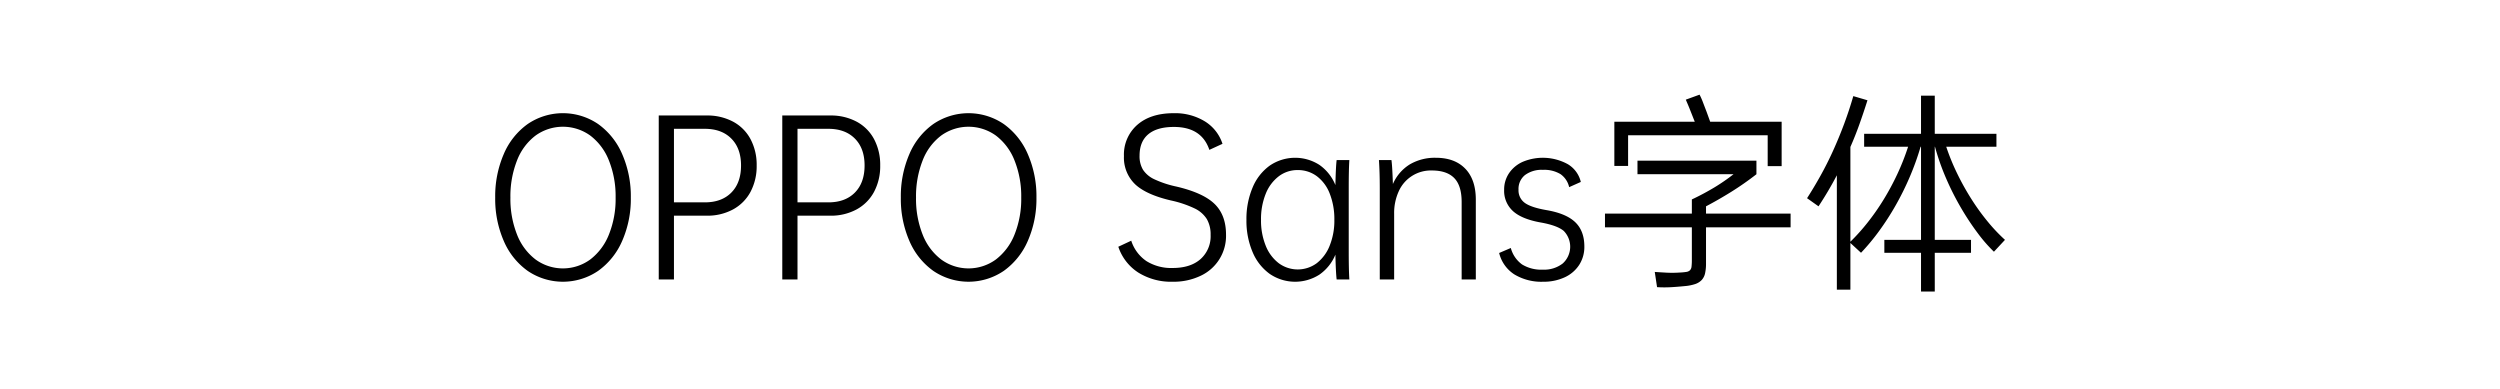 <svg xmlns="http://www.w3.org/2000/svg" width="900" height="140" viewBox="0 0 900 140">
  <defs>
    <style>
      .cls-1 {
        fill-rule: evenodd;
      }
    </style>
  </defs>
  <path id="OPPO_Sans字体" data-name="OPPO Sans字体" class="cls-1" d="M215.323,97.522a25.807,25.807,0,0,0,8.663-10.8,37.553,37.553,0,0,0,3.112-15.6,37.82,37.82,0,0,0-3.112-15.637,25.785,25.785,0,0,0-8.663-10.837,22.547,22.547,0,0,0-25.35,0,25.521,25.521,0,0,0-8.625,10.837,38.2,38.2,0,0,0-3.075,15.637,37.932,37.932,0,0,0,3.075,15.6,25.541,25.541,0,0,0,8.625,10.8A22.546,22.546,0,0,0,215.323,97.522ZM192.786,93.4a20.685,20.685,0,0,1-6.675-9,34.836,34.836,0,0,1-2.363-13.275,35.132,35.132,0,0,1,2.363-13.312,20.415,20.415,0,0,1,6.675-9,16.852,16.852,0,0,1,19.725,0,20.676,20.676,0,0,1,6.712,9,34.645,34.645,0,0,1,2.4,13.313,34.354,34.354,0,0,1-2.4,13.275,20.954,20.954,0,0,1-6.712,9A16.693,16.693,0,0,1,192.786,93.4Zm77.4-43.312a15.3,15.3,0,0,0-6.3-6.3,19.638,19.638,0,0,0-9.488-2.212h-17.25V100.6h5.475V77.647H254.4a19.363,19.363,0,0,0,9.488-2.25,15.532,15.532,0,0,0,6.3-6.338,19.634,19.634,0,0,0,2.212-9.487A19.637,19.637,0,0,0,270.185,50.084Zm-6.9,19.237q-3.488,3.526-9.563,3.525h-11.1V46.372h11.1q6.075,0,9.563,3.525t3.487,9.675Q266.772,65.8,263.285,69.322Zm51.374-19.237a15.3,15.3,0,0,0-6.3-6.3,19.638,19.638,0,0,0-9.488-2.212h-17.25V100.6H287.1V77.647h11.775a19.363,19.363,0,0,0,9.488-2.25,15.532,15.532,0,0,0,6.3-6.338,19.634,19.634,0,0,0,2.212-9.487A19.637,19.637,0,0,0,314.659,50.084Zm-6.9,19.237q-3.487,3.526-9.563,3.525H287.1V46.372h11.1q6.075,0,9.563,3.525t3.487,9.675Q311.246,65.8,307.759,69.322Zm53.586,28.2a25.807,25.807,0,0,0,8.663-10.8,37.553,37.553,0,0,0,3.112-15.6,37.82,37.82,0,0,0-3.112-15.637,25.785,25.785,0,0,0-8.663-10.837,22.547,22.547,0,0,0-25.35,0,25.521,25.521,0,0,0-8.625,10.837A38.2,38.2,0,0,0,324.3,71.122a37.932,37.932,0,0,0,3.075,15.6A25.541,25.541,0,0,0,336,97.522,22.546,22.546,0,0,0,361.345,97.522ZM338.808,93.4a20.685,20.685,0,0,1-6.675-9,34.836,34.836,0,0,1-2.363-13.275,35.132,35.132,0,0,1,2.363-13.312,20.415,20.415,0,0,1,6.675-9,16.852,16.852,0,0,1,19.725,0,20.676,20.676,0,0,1,6.712,9,34.645,34.645,0,0,1,2.4,13.313,34.354,34.354,0,0,1-2.4,13.275,20.954,20.954,0,0,1-6.712,9A16.693,16.693,0,0,1,338.808,93.4Zm69.786-27.112q3.974,3.788,12.975,5.887a38.634,38.634,0,0,1,8.475,2.85,10.49,10.49,0,0,1,4.425,3.862,10.979,10.979,0,0,1,1.35,5.662,11.014,11.014,0,0,1-3.638,8.738q-3.639,3.189-10.012,3.188A16.811,16.811,0,0,1,412.719,94a14.085,14.085,0,0,1-5.475-7.35l-4.65,2.175a17.67,17.67,0,0,0,7.2,9.3,22.3,22.3,0,0,0,12.375,3.3,22.526,22.526,0,0,0,10.05-2.138,15.826,15.826,0,0,0,9.15-14.812q0-7.049-4.125-11.062t-13.8-6.263a36.661,36.661,0,0,1-7.913-2.625,9.818,9.818,0,0,1-4.05-3.413,9.43,9.43,0,0,1-1.237-5.062q0-5.1,3.15-7.725t9.225-2.625q9.973,0,12.75,8.25l4.725-2.175a14.867,14.867,0,0,0-6.375-8.1,20.564,20.564,0,0,0-11.175-2.925q-8.325,0-13.125,4.2a14.2,14.2,0,0,0-4.8,11.25A13.278,13.278,0,0,0,408.594,66.284Zm76.949,1.462q0-6.75.225-10.125h-4.575q-0.3,2.326-.45,9a16.28,16.28,0,0,0-5.775-7.275,16.205,16.205,0,0,0-17.85.263,18.354,18.354,0,0,0-6.187,7.913,28.939,28.939,0,0,0-2.213,11.625,28.667,28.667,0,0,0,2.213,11.587,18.384,18.384,0,0,0,6.187,7.875,16.2,16.2,0,0,0,17.85.263,16.332,16.332,0,0,0,5.775-7.2q0.15,6.451.45,8.925h4.575q-0.225-3.375-.225-10.2V67.747Zm-6.862,20.7a14.877,14.877,0,0,1-4.65,6.3,11.534,11.534,0,0,1-13.688,0,14.732,14.732,0,0,1-4.687-6.3,24.01,24.01,0,0,1-1.688-9.3,24.225,24.225,0,0,1,1.688-9.375,14.732,14.732,0,0,1,4.687-6.3,11.08,11.08,0,0,1,6.825-2.25,11.324,11.324,0,0,1,6.9,2.212,14.189,14.189,0,0,1,4.65,6.3,25.006,25.006,0,0,1,1.65,9.413A24.011,24.011,0,0,1,478.681,88.447Zm48.824-27.712Q523.718,56.8,516.893,56.8a17.811,17.811,0,0,0-9.338,2.362,15.556,15.556,0,0,0-6.112,7.087q-0.225-6.674-.525-8.625h-4.5q0.3,4.5.3,10.125V100.6h5.175V76.972A18.732,18.732,0,0,1,503.58,68.8a12.64,12.64,0,0,1,11.888-7.425q5.4,0,8.062,2.737t2.663,8.588v27.9h5.1V71.872Q531.293,64.672,527.505,60.734Zm17.212,15.3q3.223,2.888,10.125,4.087,5.775,1.051,8.1,3a8.12,8.12,0,0,1-.375,11.737,10.886,10.886,0,0,1-7.125,2.213,13.211,13.211,0,0,1-7.5-1.875,10.707,10.707,0,0,1-4.05-5.925l-4.2,1.8a12.76,12.76,0,0,0,5.438,7.688,18.833,18.833,0,0,0,10.462,2.663,17.883,17.883,0,0,0,7.65-1.575,12.287,12.287,0,0,0,5.25-4.463,11.92,11.92,0,0,0,1.875-6.638q0-5.625-3.3-8.775t-10.425-4.35q-5.552-.974-7.762-2.625a5.535,5.535,0,0,1-2.213-4.725,6.366,6.366,0,0,1,2.325-5.25,10.012,10.012,0,0,1,6.45-1.875,11.27,11.27,0,0,1,6.338,1.537,7.758,7.758,0,0,1,3.112,4.688l4.2-1.875a10.138,10.138,0,0,0-4.65-6.375,18.685,18.685,0,0,0-16.275-.862,11.676,11.676,0,0,0-4.912,4.087,10.507,10.507,0,0,0-1.763,6A9.811,9.811,0,0,0,544.717,76.034Zm69.449-1.763q4.425-2.324,8.963-5.138a108.283,108.283,0,0,0,9.187-6.413V57.847H589.491v4.875h34.575a69.024,69.024,0,0,1-6.787,4.688,91.258,91.258,0,0,1-8.213,4.387v5.1H577.791v4.95h31.275v11.7a20.26,20.26,0,0,1-.112,2.4,2.248,2.248,0,0,1-.563,1.35,2.429,2.429,0,0,1-1.35.6,22.548,22.548,0,0,1-2.475.225,39.631,39.631,0,0,1-4.537.038q-2.137-.113-4.313-0.263l0.825,5.475a41.638,41.638,0,0,0,4.65.037q2.25-.112,5.325-0.412a16.1,16.1,0,0,0,3.788-.75,5.728,5.728,0,0,0,2.325-1.463,5.2,5.2,0,0,0,1.2-2.4,16.1,16.1,0,0,0,.337-3.562V81.847h30.45V76.9h-30.45V74.272Zm-33-30.45v15.9h4.95V48.7h50.25V59.8h5.025V43.822H615.666L614.391,40.3q-0.75-1.949-1.35-3.525a23.97,23.97,0,0,0-1.2-2.7l-4.95,1.8c0.1,0.251.274,0.663,0.525,1.238s0.525,1.237.825,1.987,0.612,1.538.938,2.363,0.637,1.612.937,2.362h-28.95Zm97.2,42.525V91h13.2v13.95h4.95V91h13.05v-4.65h-13.05V52.822h0.075a84.517,84.517,0,0,0,4.013,11.4,97.676,97.676,0,0,0,5.362,10.612,94.866,94.866,0,0,0,6,9.075,53.672,53.672,0,0,0,5.85,6.712l3.975-4.275a61.756,61.756,0,0,1-6.15-6.488,80.078,80.078,0,0,1-5.85-8.062,92.622,92.622,0,0,1-5.137-9.187,79.635,79.635,0,0,1-4.013-9.788h18.075v-4.65h-22.2V34.447h-4.95V48.172H671.091v4.65h15.825a84.691,84.691,0,0,1-3.9,9.9,92.041,92.041,0,0,1-4.95,9.188,83.859,83.859,0,0,1-5.737,8.212,73.457,73.457,0,0,1-6.188,6.9V52.9q1.725-3.9,3.225-8.1t2.925-8.7l-5.1-1.5q-1.425,4.95-3.262,9.9t-4.013,9.75q-2.177,4.8-4.612,9.15t-4.763,7.95l4.125,2.925a128.955,128.955,0,0,0,6.6-11.175v41.175h4.875v-16.8L669.966,91a77.752,77.752,0,0,0,6.488-7.8,95.791,95.791,0,0,0,6-9.3,101.52,101.52,0,0,0,5.1-10.312,95.892,95.892,0,0,0,3.862-10.763h0.15V86.347h-13.2Z"/>
</svg>
